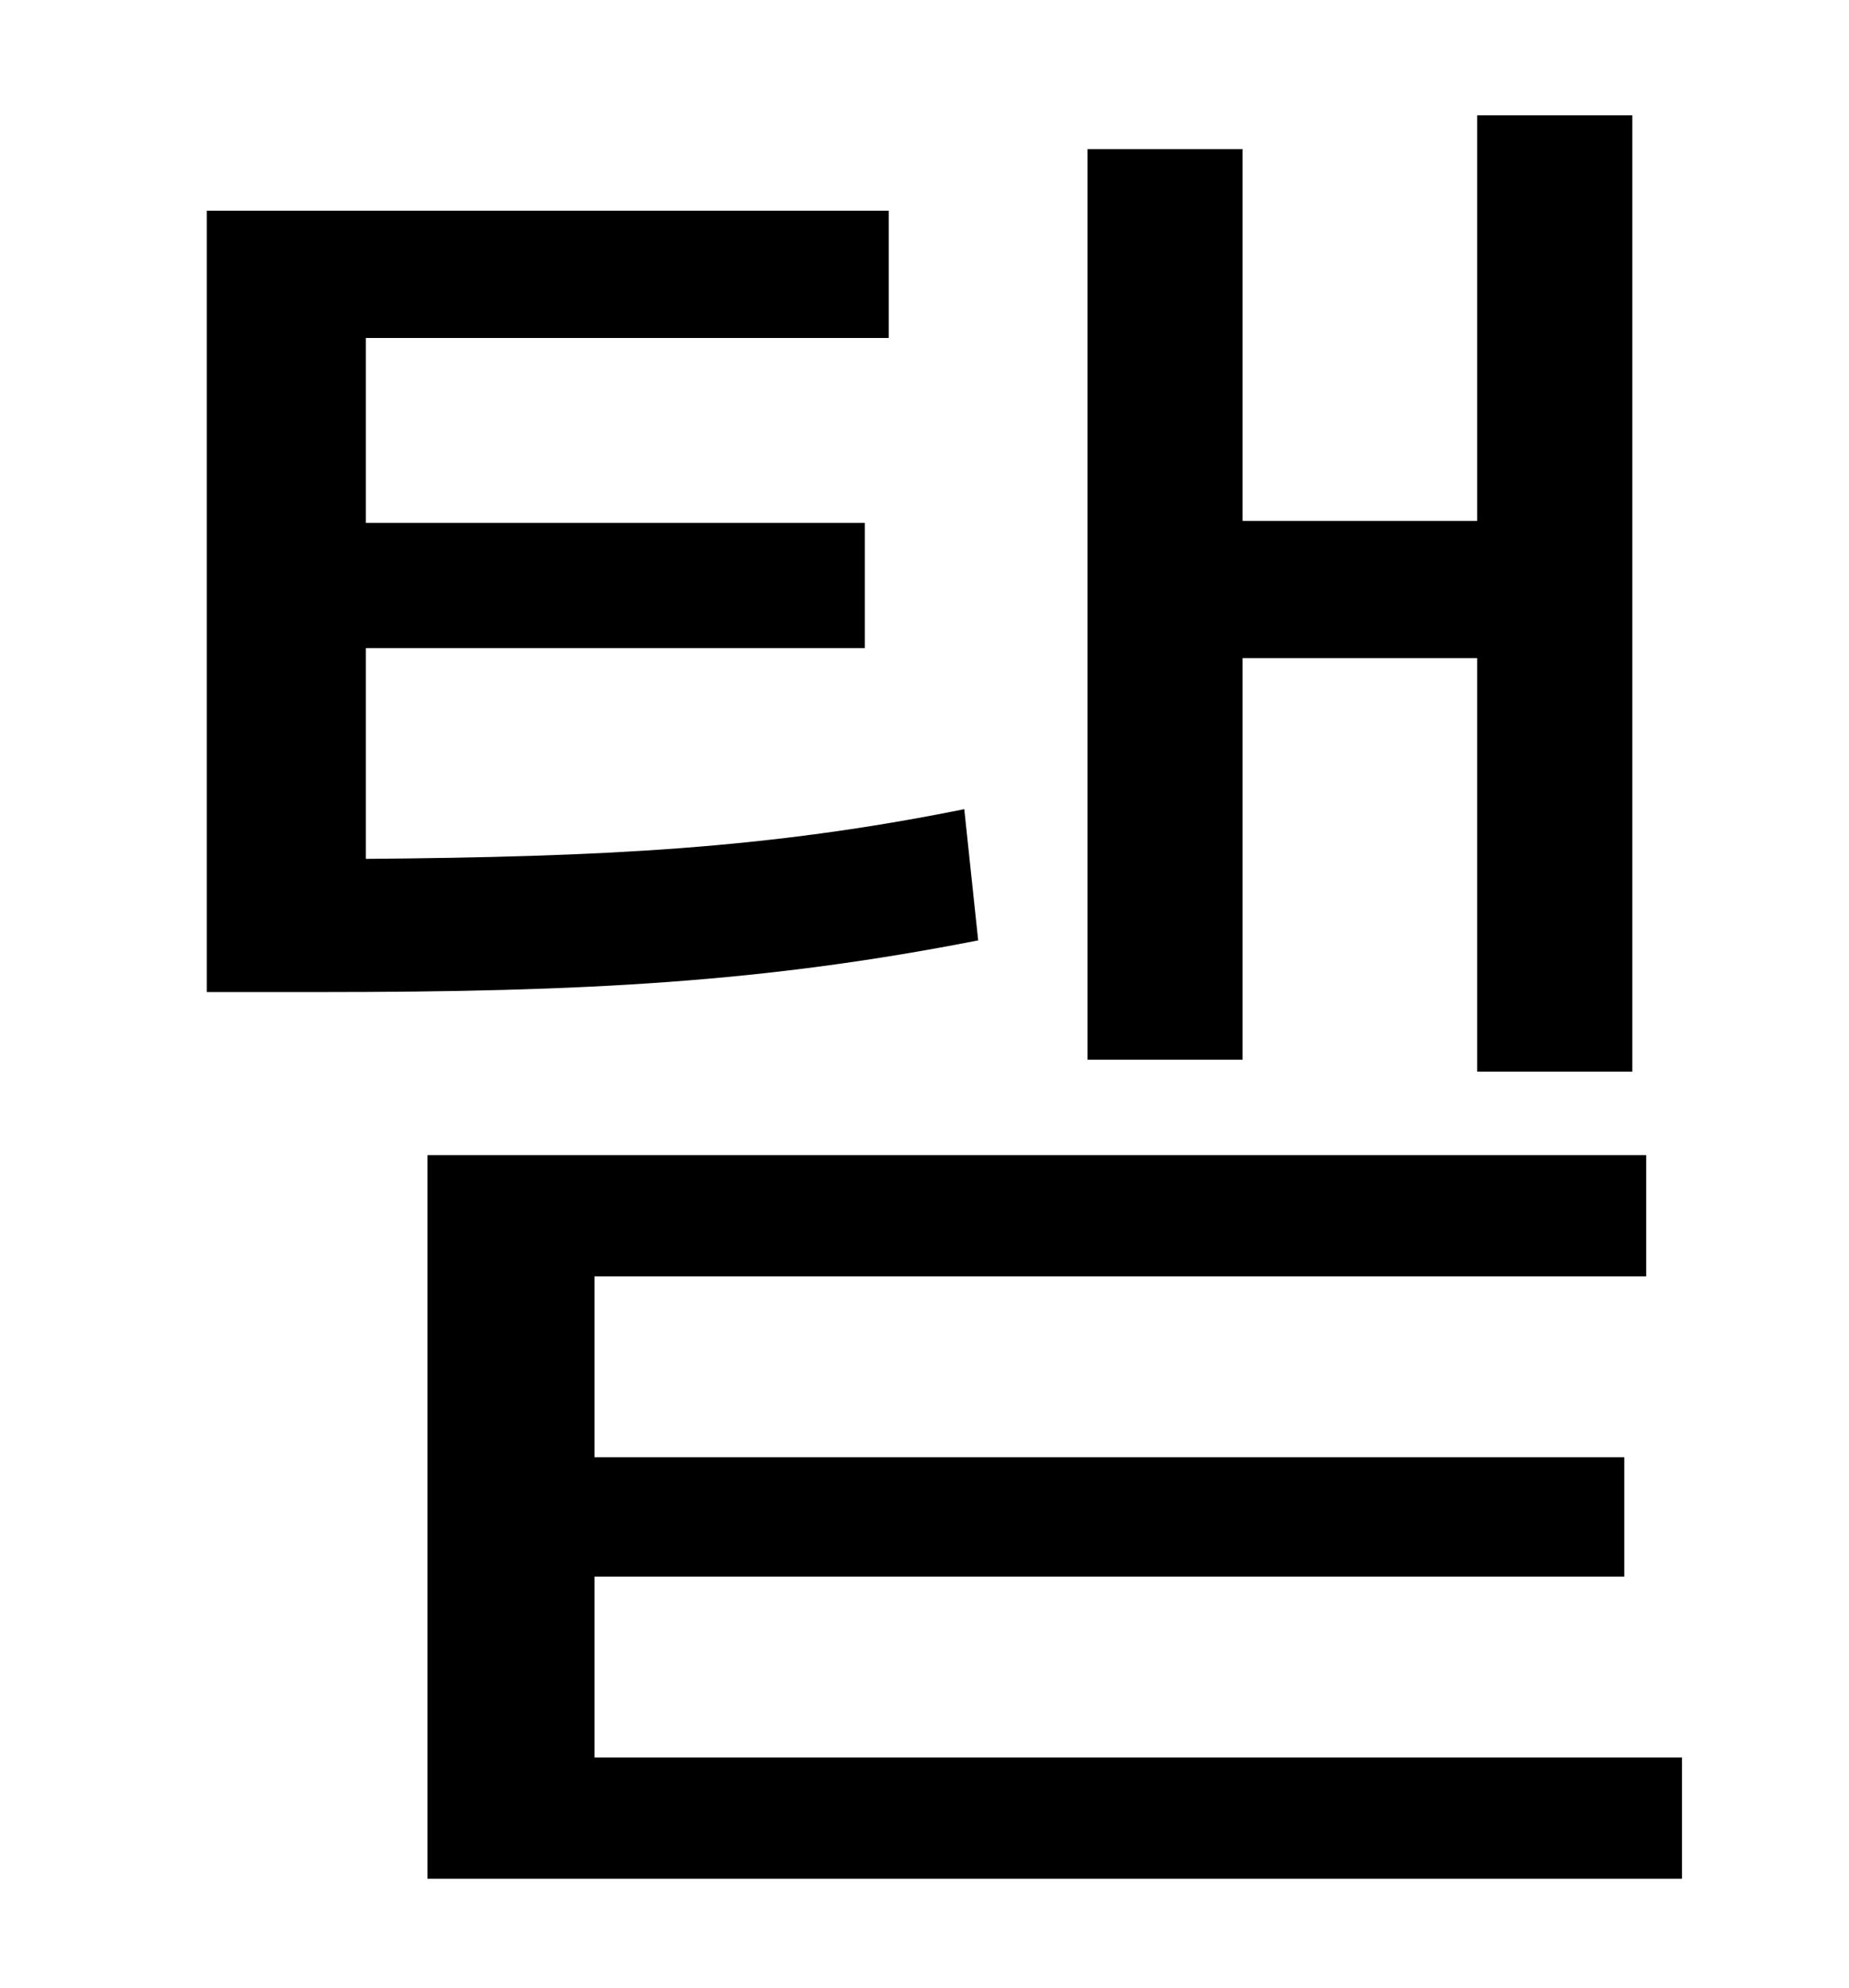 <?xml version="1.0" standalone="no"?>
<!DOCTYPE svg PUBLIC "-//W3C//DTD SVG 1.1//EN" "http://www.w3.org/Graphics/SVG/1.1/DTD/svg11.dtd" >
<svg xmlns="http://www.w3.org/2000/svg" xmlns:xlink="http://www.w3.org/1999/xlink" version="1.1" viewBox="-10 0 930 1000">
   <path fill="currentColor"
d="M615 331v202h-78v-458h78v187h118v-204h78v481h-78v-208h-118zM475 407l7 66c-107 21 -197 26 -331 26h-57v-393h343v64h-263v93h251v63h-251v106c119 -1 202 -5 301 -25zM289 884h547v61h-631v-364h613v61h-529v91h518v60h-518v91z" />
</svg>
